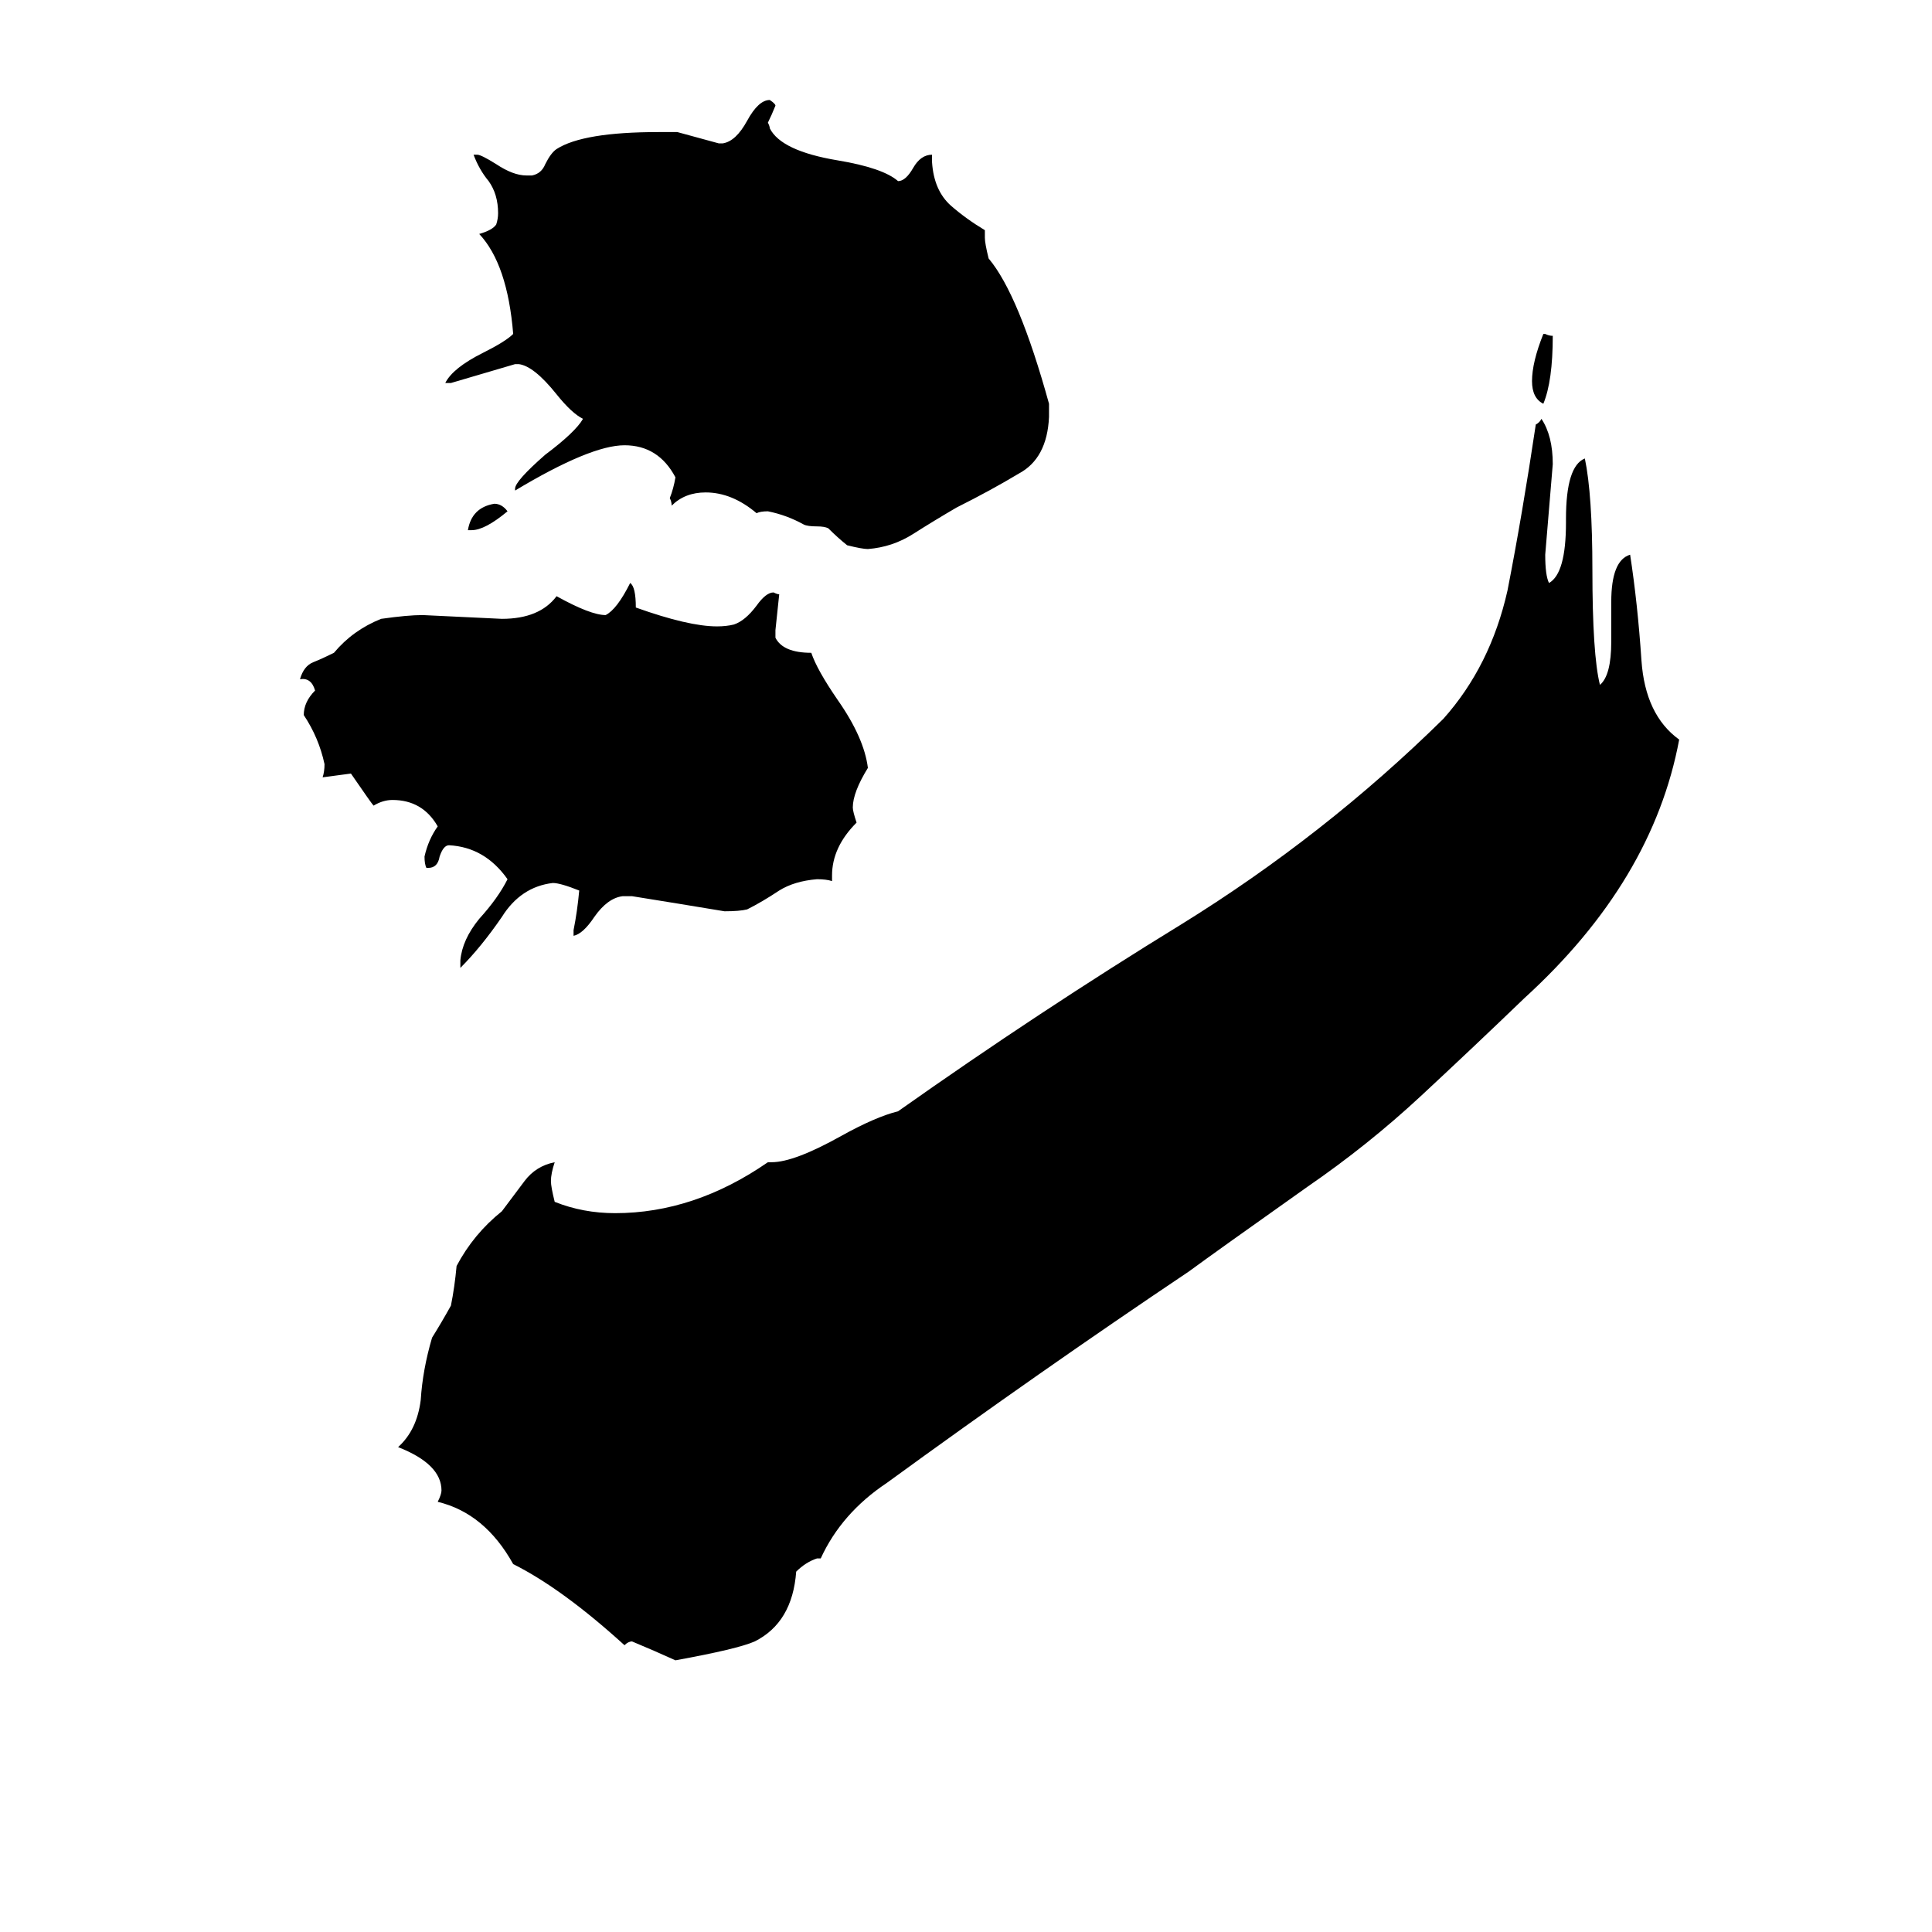 <svg xmlns="http://www.w3.org/2000/svg" viewBox="0 -800 1024 1024">
	<path fill="#000000" d="M818 -623H819Q821 -622 823 -622Q823 -598 818 -586Q812 -589 812 -598Q812 -608 818 -623ZM556 -586V-579Q555 -557 540 -549Q525 -540 507 -531Q495 -524 484 -517Q473 -510 460 -509Q457 -509 449 -511Q444 -515 439 -520Q437 -521 433 -521Q428 -521 426 -522Q417 -527 407 -529Q403 -529 401 -528Q388 -539 374 -539Q363 -539 356 -532Q356 -534 355 -536Q357 -541 358 -547Q349 -564 331 -564Q313 -564 273 -540V-541Q273 -545 289 -559Q305 -571 309 -578Q303 -581 295 -591Q283 -606 275 -607H273Q256 -602 239 -597H236Q240 -605 256 -613Q268 -619 272 -623Q269 -660 254 -676Q261 -678 263 -681Q264 -684 264 -687Q264 -697 259 -704Q254 -710 251 -718H253Q255 -718 263 -713Q272 -707 279 -707H282Q287 -708 289 -713Q292 -719 295 -721Q309 -730 349 -730H359Q370 -727 381 -724H383Q390 -725 396 -736Q402 -747 408 -747Q411 -745 411 -744Q409 -739 407 -735Q408 -733 408 -732Q414 -720 444 -715Q468 -711 476 -704Q480 -704 484 -711Q488 -718 494 -718V-714Q495 -699 504 -691Q512 -684 522 -678V-674Q522 -671 524 -663Q540 -644 556 -586ZM435 26H433Q427 28 422 33Q420 60 400 70Q391 74 358 80Q347 75 335 70Q333 70 331 72Q298 42 272 29Q257 2 232 -4Q234 -8 234 -10Q234 -24 211 -33Q221 -42 223 -58Q224 -74 229 -91Q234 -99 239 -108Q241 -118 242 -129Q251 -146 266 -158Q272 -166 278 -174Q284 -182 294 -184Q292 -178 292 -174Q292 -171 294 -163Q309 -157 326 -157Q368 -157 407 -184H409Q421 -184 446 -198Q464 -208 476 -211Q551 -264 626 -310Q702 -357 765 -419Q790 -447 799 -487Q807 -528 814 -575Q816 -576 817 -578Q823 -569 823 -554Q821 -530 819 -506Q819 -495 821 -491Q830 -496 830 -523V-525Q830 -553 840 -557Q844 -538 844 -498Q844 -453 848 -437Q854 -442 854 -460V-481Q854 -503 864 -506Q868 -480 870 -450Q872 -421 890 -408Q876 -333 808 -271Q781 -245 753 -219Q725 -193 693 -171Q645 -137 630 -126Q551 -73 470 -14Q446 2 435 26ZM250 -519H248Q250 -531 262 -533Q266 -533 269 -529Q257 -519 250 -519ZM441 -336V-333Q438 -334 433 -334Q421 -333 413 -328Q404 -322 396 -318Q392 -317 384 -317Q360 -321 335 -325H330Q322 -324 315 -314Q309 -305 304 -304V-307Q306 -317 307 -328Q297 -332 293 -332Q276 -330 266 -314Q255 -298 244 -287V-291Q245 -302 254 -313Q264 -324 269 -334Q257 -351 238 -352Q235 -352 233 -346Q232 -340 227 -340H226Q225 -342 225 -346Q227 -355 232 -362Q224 -376 208 -376Q203 -376 198 -373Q197 -374 186 -390L171 -388Q172 -391 172 -395Q169 -409 161 -421Q161 -428 167 -434Q165 -441 159 -440Q161 -447 166 -449Q171 -451 177 -454Q187 -466 202 -472Q216 -474 224 -474Q245 -473 266 -472Q286 -472 295 -484Q313 -474 321 -474Q327 -477 334 -491Q337 -489 337 -478Q365 -468 380 -468Q385 -468 389 -469Q395 -471 401 -479Q406 -486 410 -486Q412 -485 413 -485Q412 -475 411 -466V-462Q415 -454 430 -454Q433 -445 444 -429Q458 -409 460 -393Q452 -380 452 -372Q452 -370 454 -364Q441 -351 441 -336Z"/>
</svg>